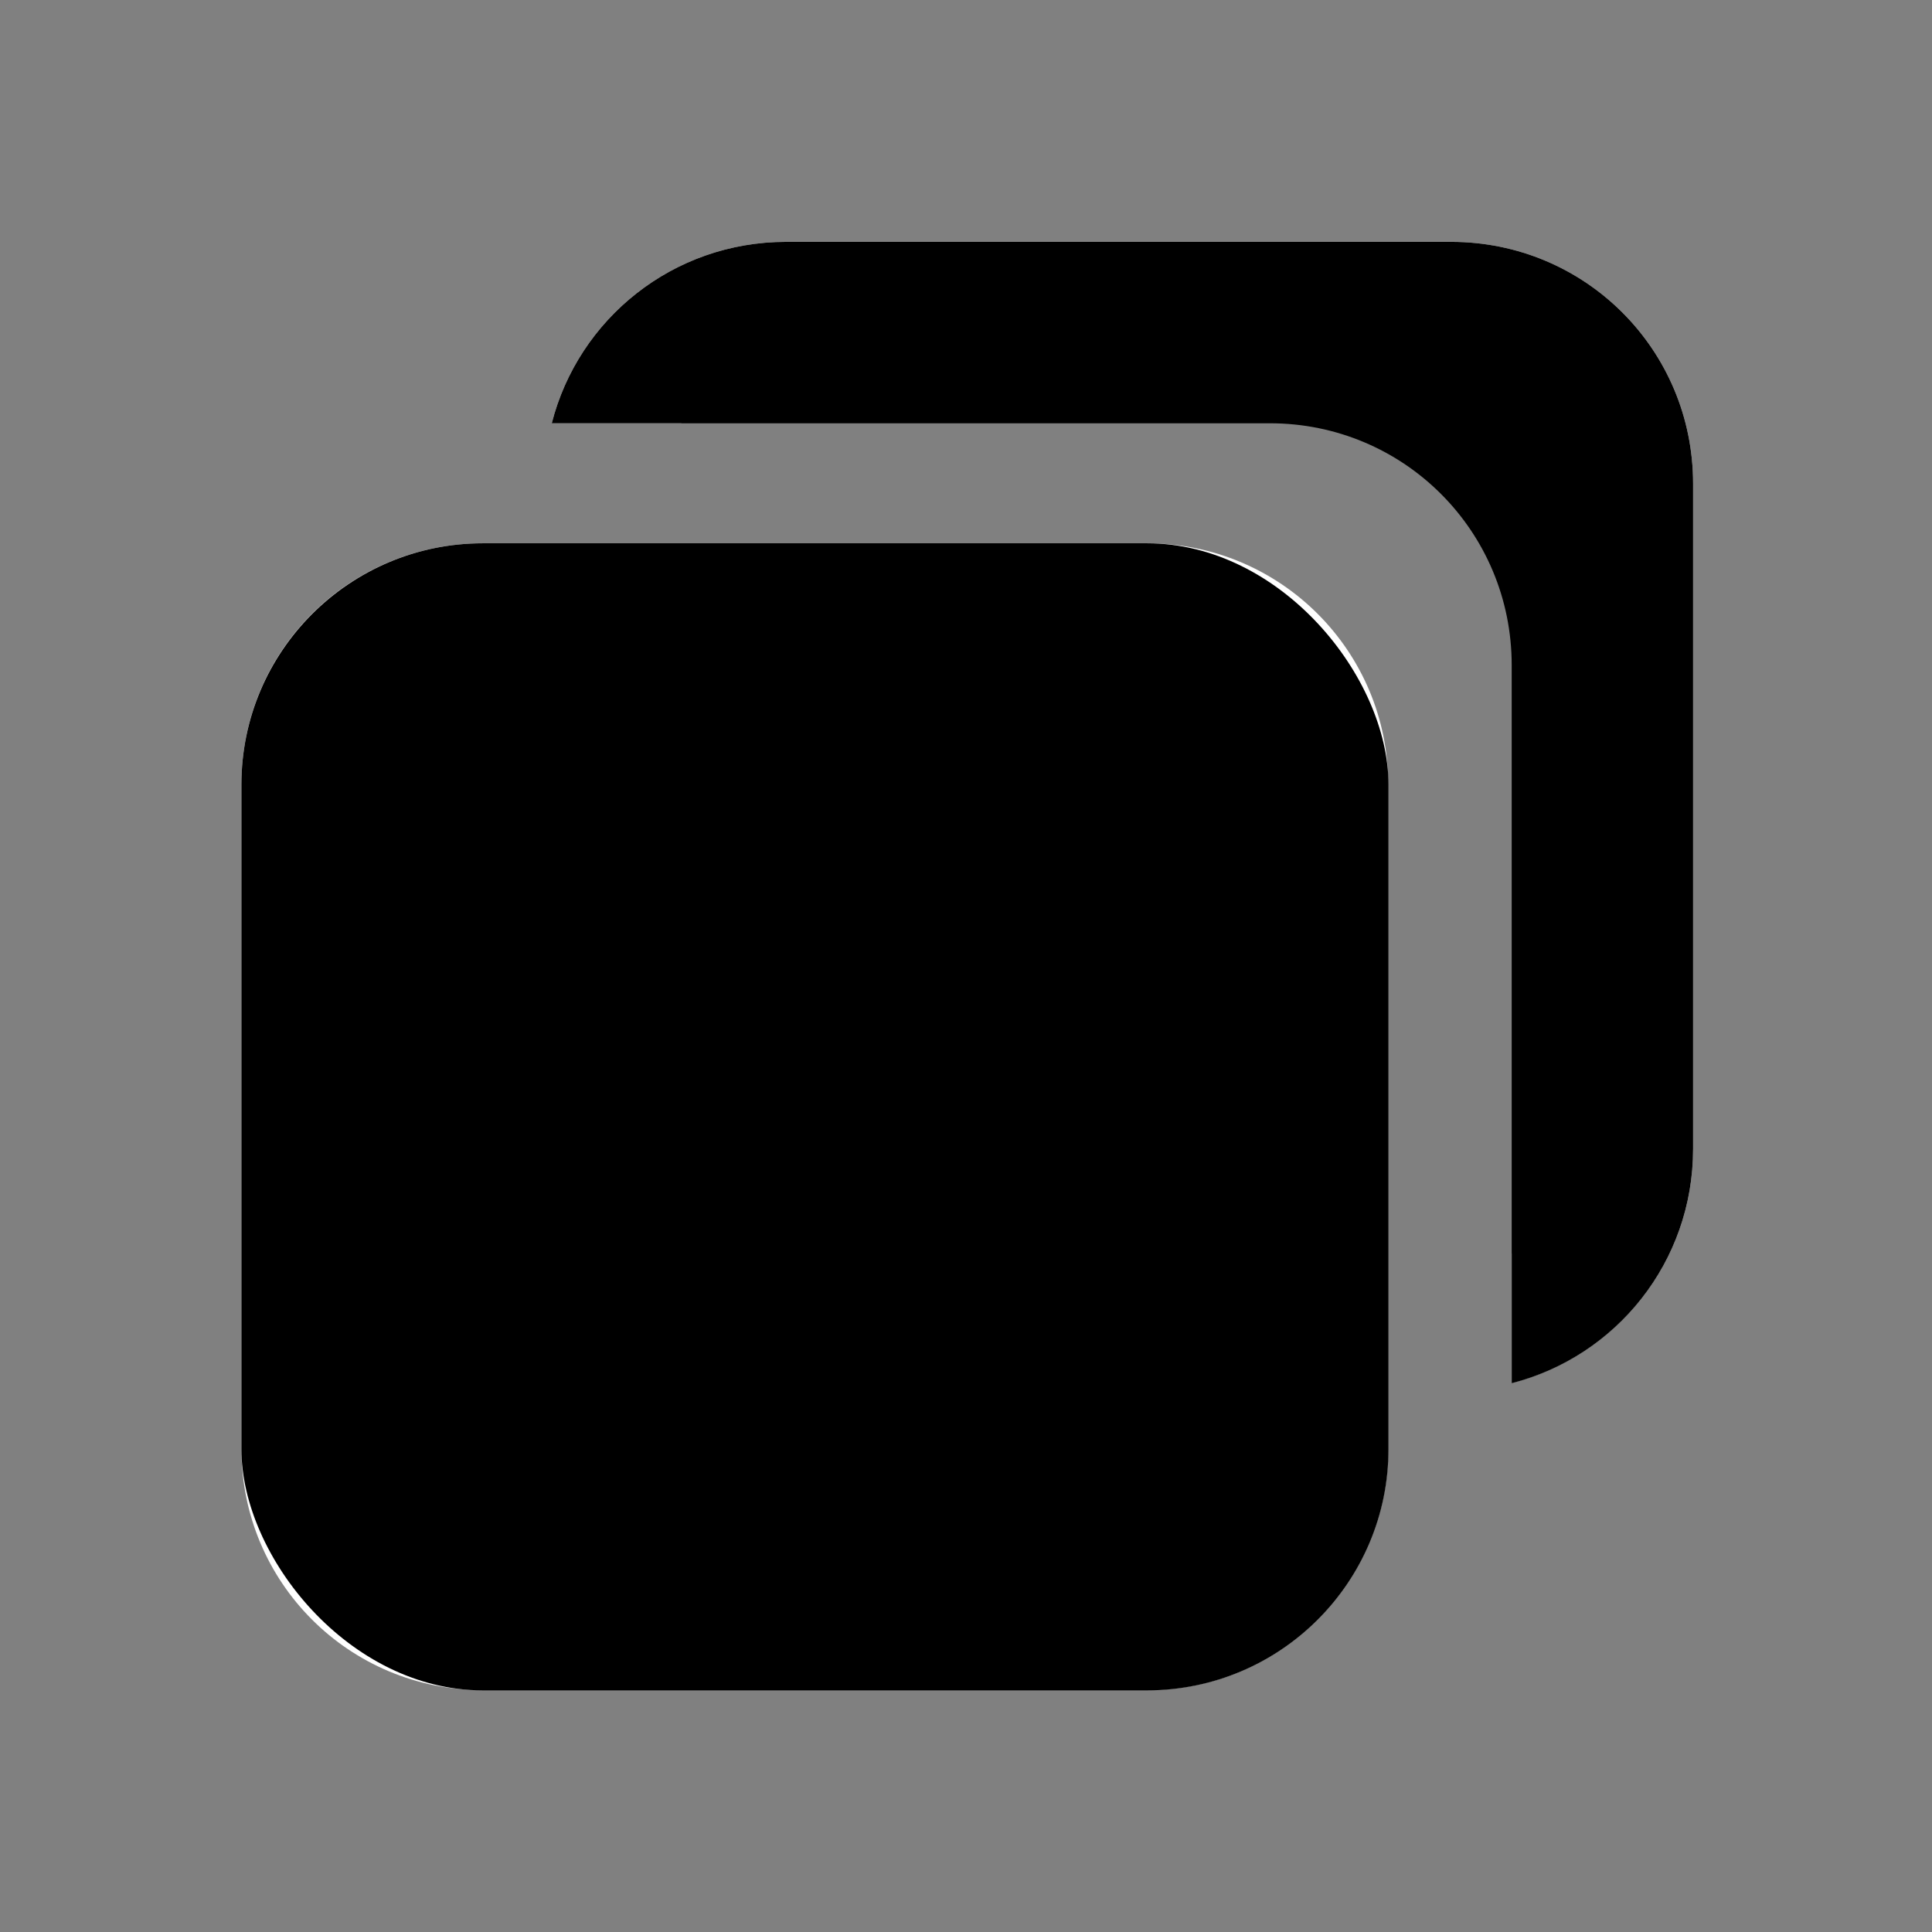 <?xml version="1.0" encoding="UTF-8" standalone="no"?>
<svg
   width="32"
   height="32"
   viewBox="0 0 8.467 8.467"
   version="1.1"
   id="svg847"
   inkscape:version="1.1.1 (3bf5ae0d25, 2021-09-20, custom)"
   sodipodi:docname="activities.svg"
   xmlns:inkscape="http://www.inkscape.org/namespaces/inkscape"
   xmlns:sodipodi="http://sodipodi.sourceforge.net/DTD/sodipodi-0.dtd"
   xmlns="http://www.w3.org/2000/svg"
   xmlns:svg="http://www.w3.org/2000/svg"
   xmlns:rdf="http://www.w3.org/1999/02/22-rdf-syntax-ns#"
   xmlns:cc="http://creativecommons.org/ns#"
   xmlns:dc="http://purl.org/dc/elements/1.1/">
  <rect x="0" y="0" width="8.467" height="8.467" fill="#808080" stroke="none"/>
  <defs
     id="defs841" />
  <sodipodi:namedview
     id="base"
     pagecolor="#c8c8c8"
     bordercolor="#000000"
     borderopacity="1"
     inkscape:pageopacity="0"
     inkscape:pageshadow="2"
     inkscape:zoom="11.2"
     inkscape:cx="23.973214"
     inkscape:cy="13.392857"
     inkscape:document-units="px"
     inkscape:current-layer="layer1"
     inkscape:document-rotation="0"
     showgrid="true"
     units="px"
     inkscape:window-width="1920"
     inkscape:window-height="1005"
     inkscape:window-x="0"
     inkscape:window-y="0"
     inkscape:window-maximized="1"
     inkscape:snap-bbox="true"
     inkscape:bbox-nodes="true"
     inkscape:showpageshadow="false"
     inkscape:lockguides="false"
     inkscape:pagecheckerboard="0"
     inkscape:snap-smooth-nodes="true">
    <inkscape:grid
       type="xygrid"
       id="grid1410"
       originx="-8.467"
       originy="-2.646" />
  </sodipodi:namedview>
  <g
     inkscape:label="Layer 1"
     inkscape:groupmode="layer"
     id="layer1"
     transform="translate(-8.467,-2.646)">
    <g
       id="activities">
      <rect
         y="2.646"
         x="8.467"
         height="8.467"
         width="8.467"
         id="rect1430"
         style="opacity:0.003;fill:#000000;stroke-width:0.529" />
      <g
         id="g4607"
         transform="translate(8.996)">
        <path
           id="rect856"
           style="opacity:1;fill:#fefefe;fill-opacity:1;fill-rule:evenodd;stroke-width:3.78;stroke-linecap:round;stroke-linejoin:round"
           d="M 13,4 C 11.13,4 9.567,5.271 9.125,7 h 2.141 C 11.61,6.401 12.257,6 13,6 h 11 c 1.108,0 2,0.892 2,2 v 11 c 0,0.743 -0.402,1.387 -1,1.732 v 2.139 C 26.728,22.429 28,20.87 28,19 V 8 C 28,5.784 26.216,4 24,4 Z"
           transform="matrix(0.265,0,0,0.265,-0.529,2.646)" />
        <path
           id="path4601"
           style="opacity:1;fill:#fefefe;fill-opacity:1;fill-rule:evenodd;stroke-width:1;stroke-linecap:round;stroke-linejoin:round"
           d="m 1.587,5.027 c -0.586,0 -1.058,0.472 -1.058,1.058 v 2.91 c 0,0.586 0.472,1.058 1.058,1.058 h 2.91 c 0.586,0 1.058,-0.472 1.058,-1.058 V 6.085 c 0,-0.586 -0.472,-1.058 -1.058,-1.058 z m 0,0.529 h 2.91 c 0.293,0 0.529,0.236 0.529,0.529 v 2.91 c 0,0.293 -0.236,0.529 -0.529,0.529 h -2.91 c -0.293,0 -0.529,-0.236 -0.529,-0.529 V 6.085 c 0,-0.293 0.236,-0.529 0.529,-0.529 z" />
      </g>
      <rect
         style="opacity:1;fill:#000000;fill-rule:evenodd;stroke-width:0.026;stroke-linecap:round;stroke-linejoin:round;paint-order:stroke fill markers;fill-opacity:1"
         id="rect878"
         width="5.027"
         height="5.027"
         x="9.525"
         y="5.027"
         ry="1.058" />
      <path
         id="rect2972"
         style="opacity:1;fill:#000000;fill-opacity:1;fill-rule:evenodd;stroke-width:0.1;stroke-linecap:round;stroke-linejoin:round;paint-order:stroke fill markers"
         d="M 13 4 C 11.13 4 9.567 5.271 9.125 7 L 21 7 C 23.216 7 25 8.784 25 11 L 25 22.875 C 26.729 22.433 28 20.87 28 19 L 28 8 C 28 5.784 26.216 4 24 4 L 13 4 z "
         transform="matrix(0.265,0,0,0.265,8.467,2.646)" />
    </g>
    <g
       id="22-22-activities">
      <rect
         style="opacity:0.003;fill:#000000;stroke-width:0.364"
         id="rect1430-3-7-5"
         width="5.821"
         height="5.821"
         x="18.521"
         y="2.646" />
      <rect
         style="opacity:1;fill:#000000;fill-opacity:1;fill-rule:evenodd;stroke-width:0.026;stroke-linecap:round;stroke-linejoin:round;paint-order:stroke fill markers"
         id="rect3758"
         width="3.44"
         height="3.44"
         x="19.315"
         y="4.233"
         ry="0.529" />
      <path
         id="rect3859"
         style="opacity:1;fill:#000000;fill-opacity:1;fill-rule:evenodd;stroke-width:0.1;stroke-linecap:round;stroke-linejoin:round;paint-order:stroke fill markers"
         d="M 46 3 C 44.892 3 44 3.892 44 5 L 53 5 C 54.108 5 55 5.892 55 7 L 55 16 C 56.108 16 57 15.108 57 14 L 57 5 C 57 3.892 56.108 3 55 3 L 46 3 z "
         transform="matrix(0.265,0,0,0.265,8.467,2.646)" />
    </g>
  </g>
</svg>

